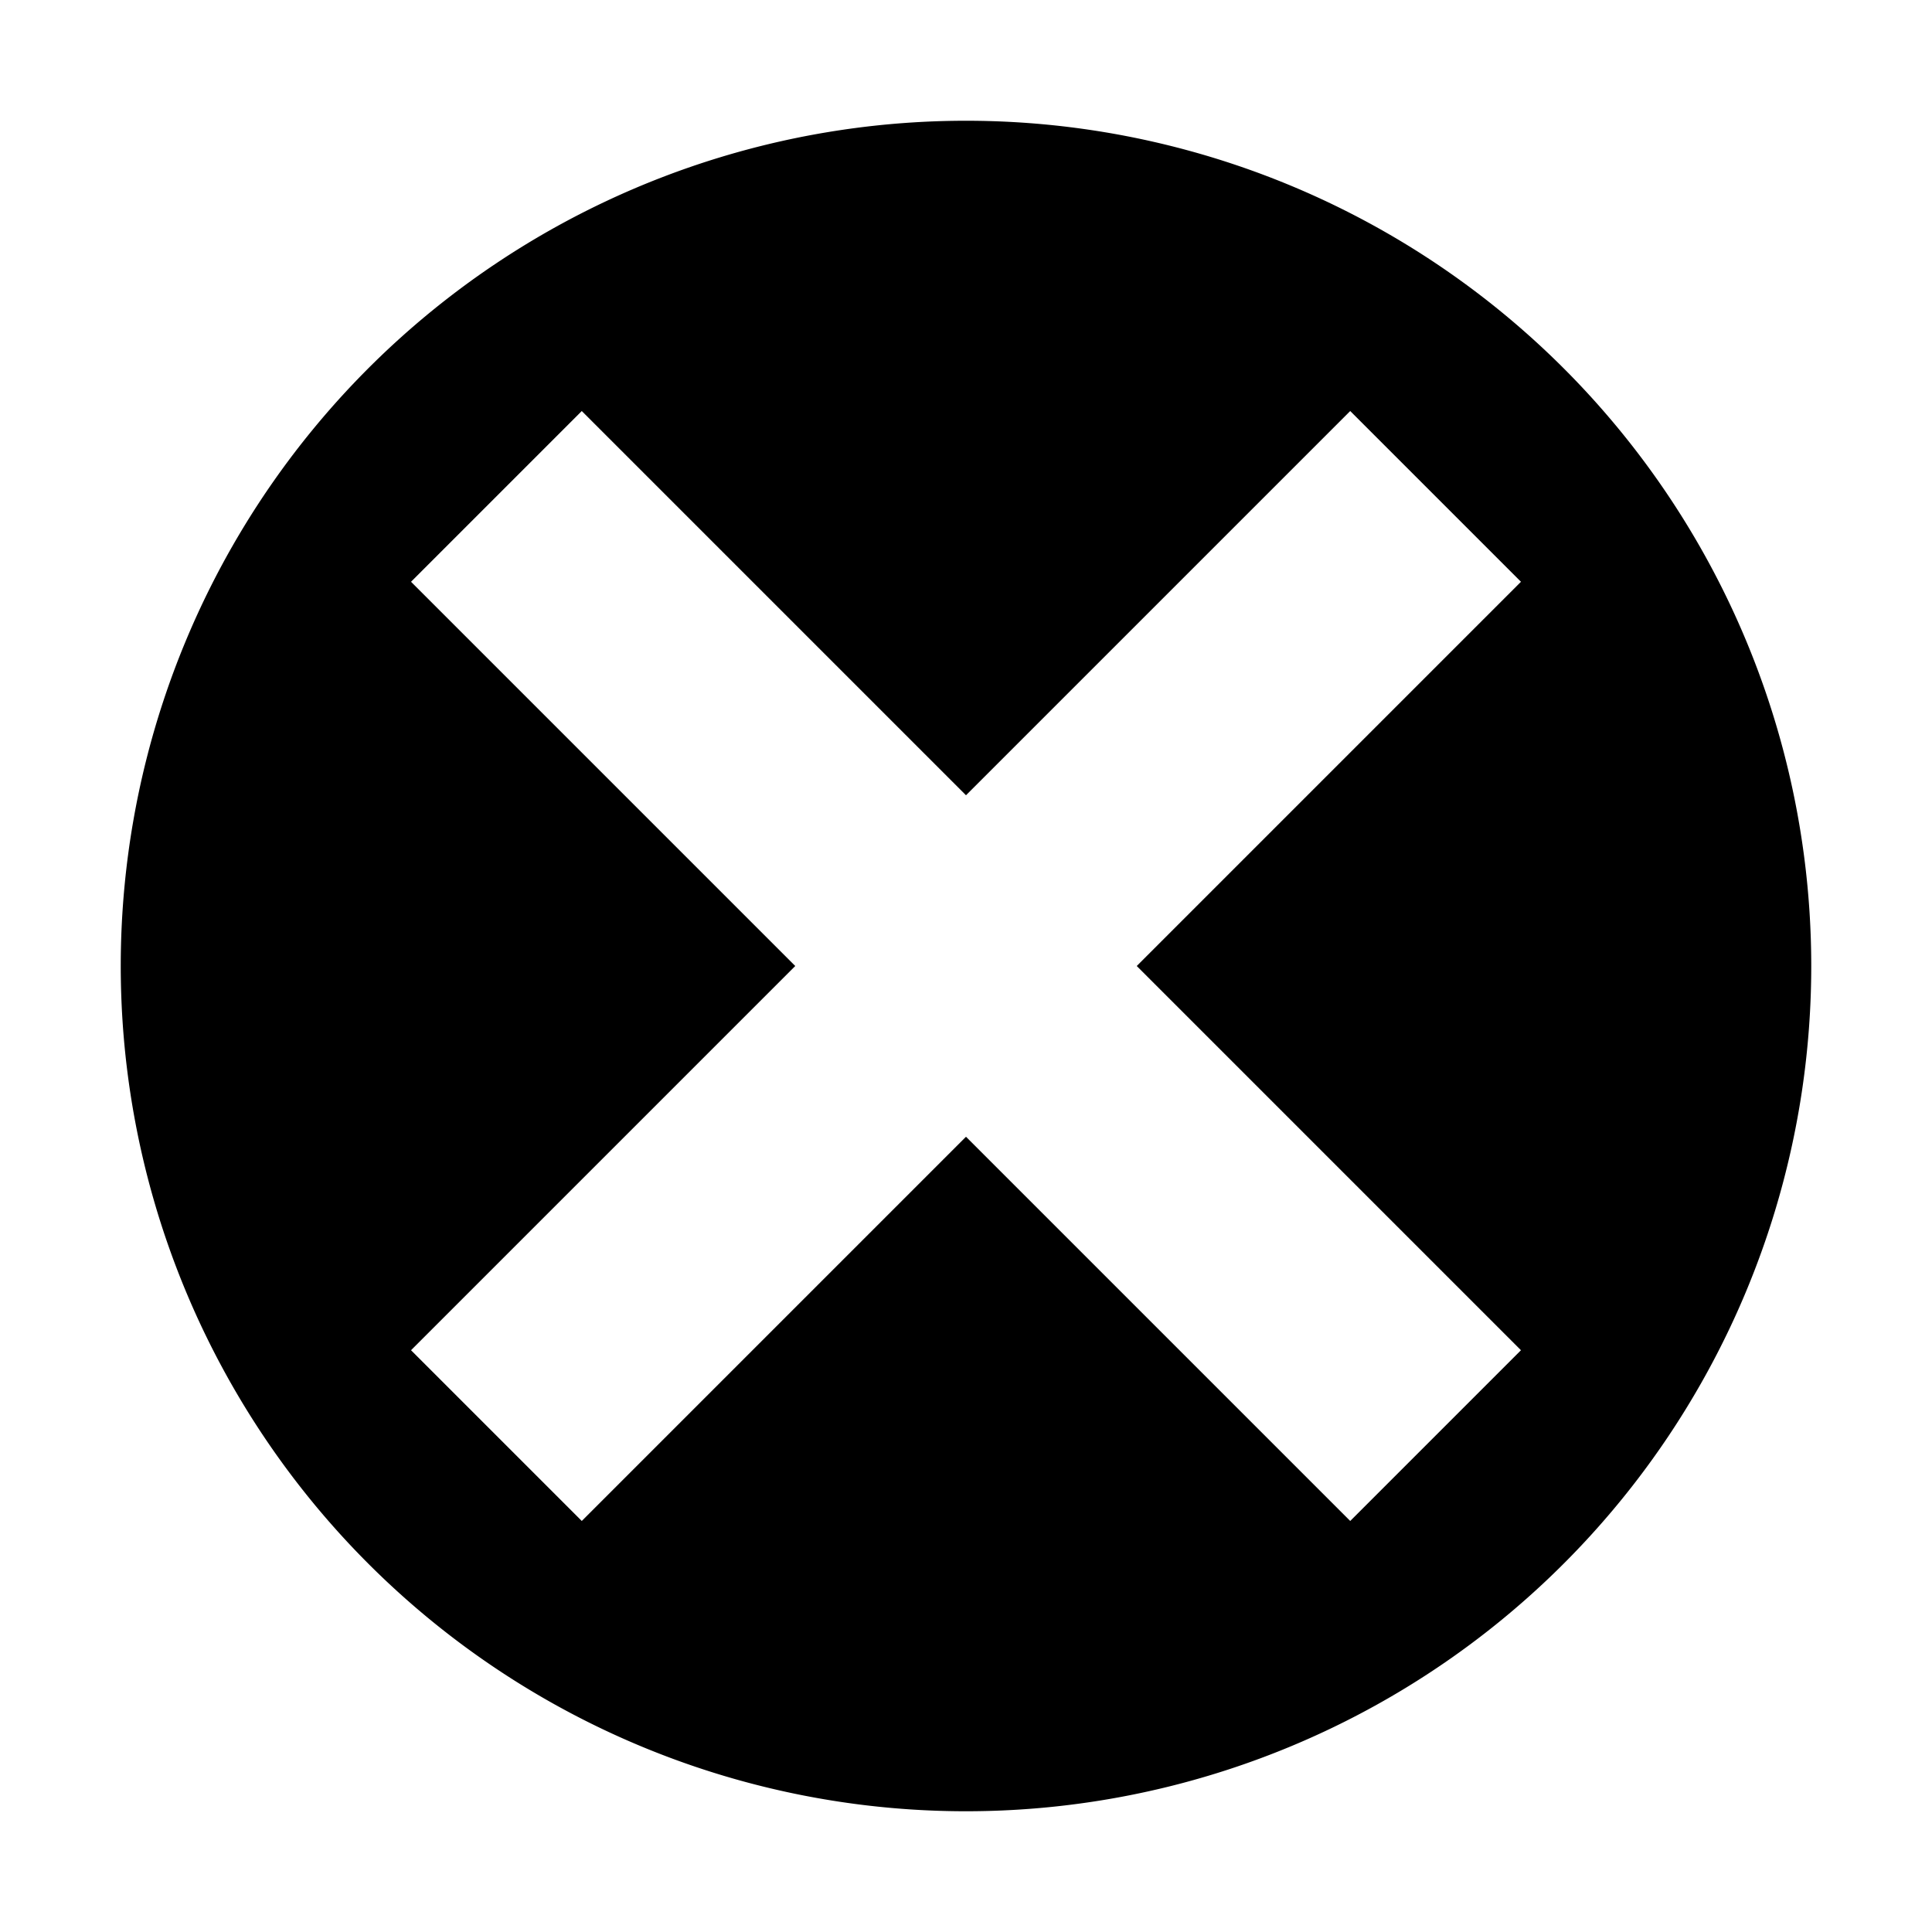 <svg xmlns="http://www.w3.org/2000/svg" viewBox="0 0 32 32"><path d="M16 2a14 14 0 1 0 14 14A14 14 0 0 0 16 2zm9.192 20.364l-2.828 2.828L16 18.828l-6.364 6.364-2.828-2.828L13.172 16 6.808 9.636l2.828-2.828L16 13.172l6.364-6.364 2.828 2.828L18.828 16z"/></svg>